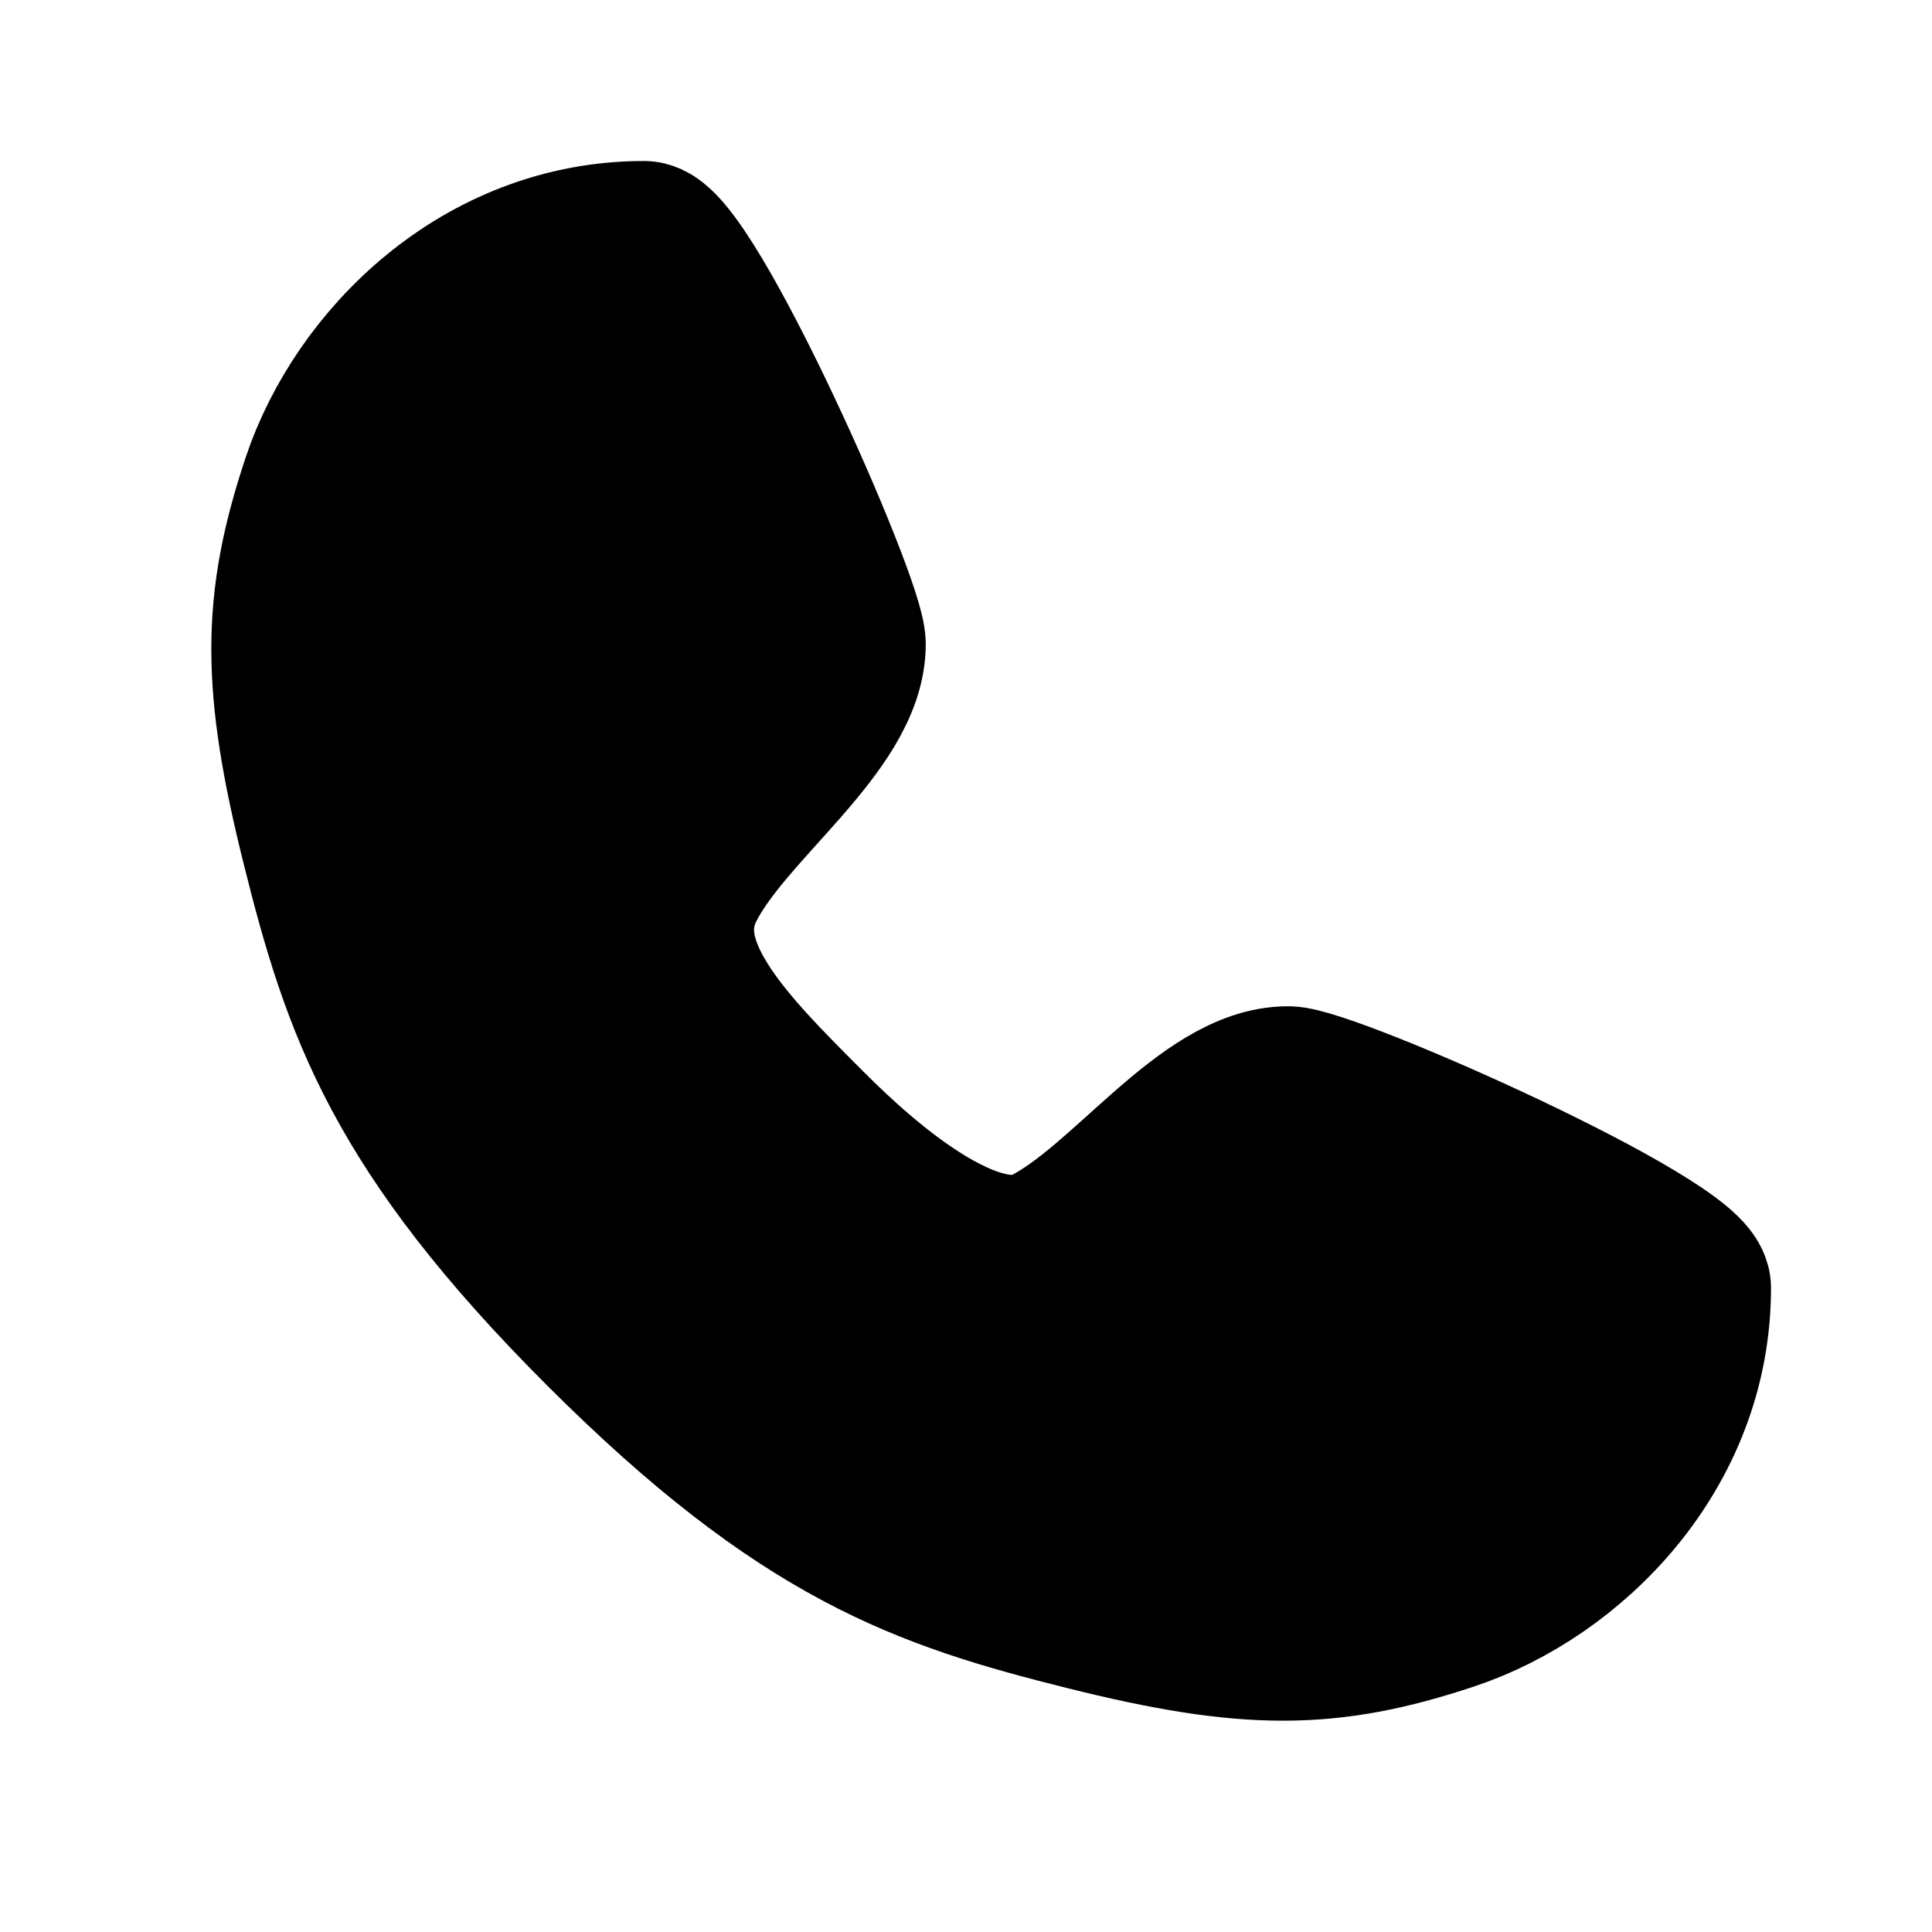 <svg width="24" height="24" viewBox="0 0 24 24" fill="none" xmlns="http://www.w3.org/2000/svg">
<path d="M8 3C8.5 3 10.5 7.5 10.5 8C10.5 9 9 10 8.5 11C8 12 9 13 10 14C10.39 14.39 12 16 13 15.5C14 15 15 13.5 16 13.5C16.5 13.5 21 15.5 21 16C21 18 19.5 19.5 18 20C16.5 20.5 15.5 20.5 13.5 20C11.5 19.5 10 19 7.5 16.5C5 14 4.5 12.5 4 10.5C3.5 8.5 3.5 7.5 4 6C4.5 4.5 6 3 8 3Z" fill="black" stroke="black" stroke-width="2" stroke-linecap="round" stroke-linejoin="round"/>
</svg>
